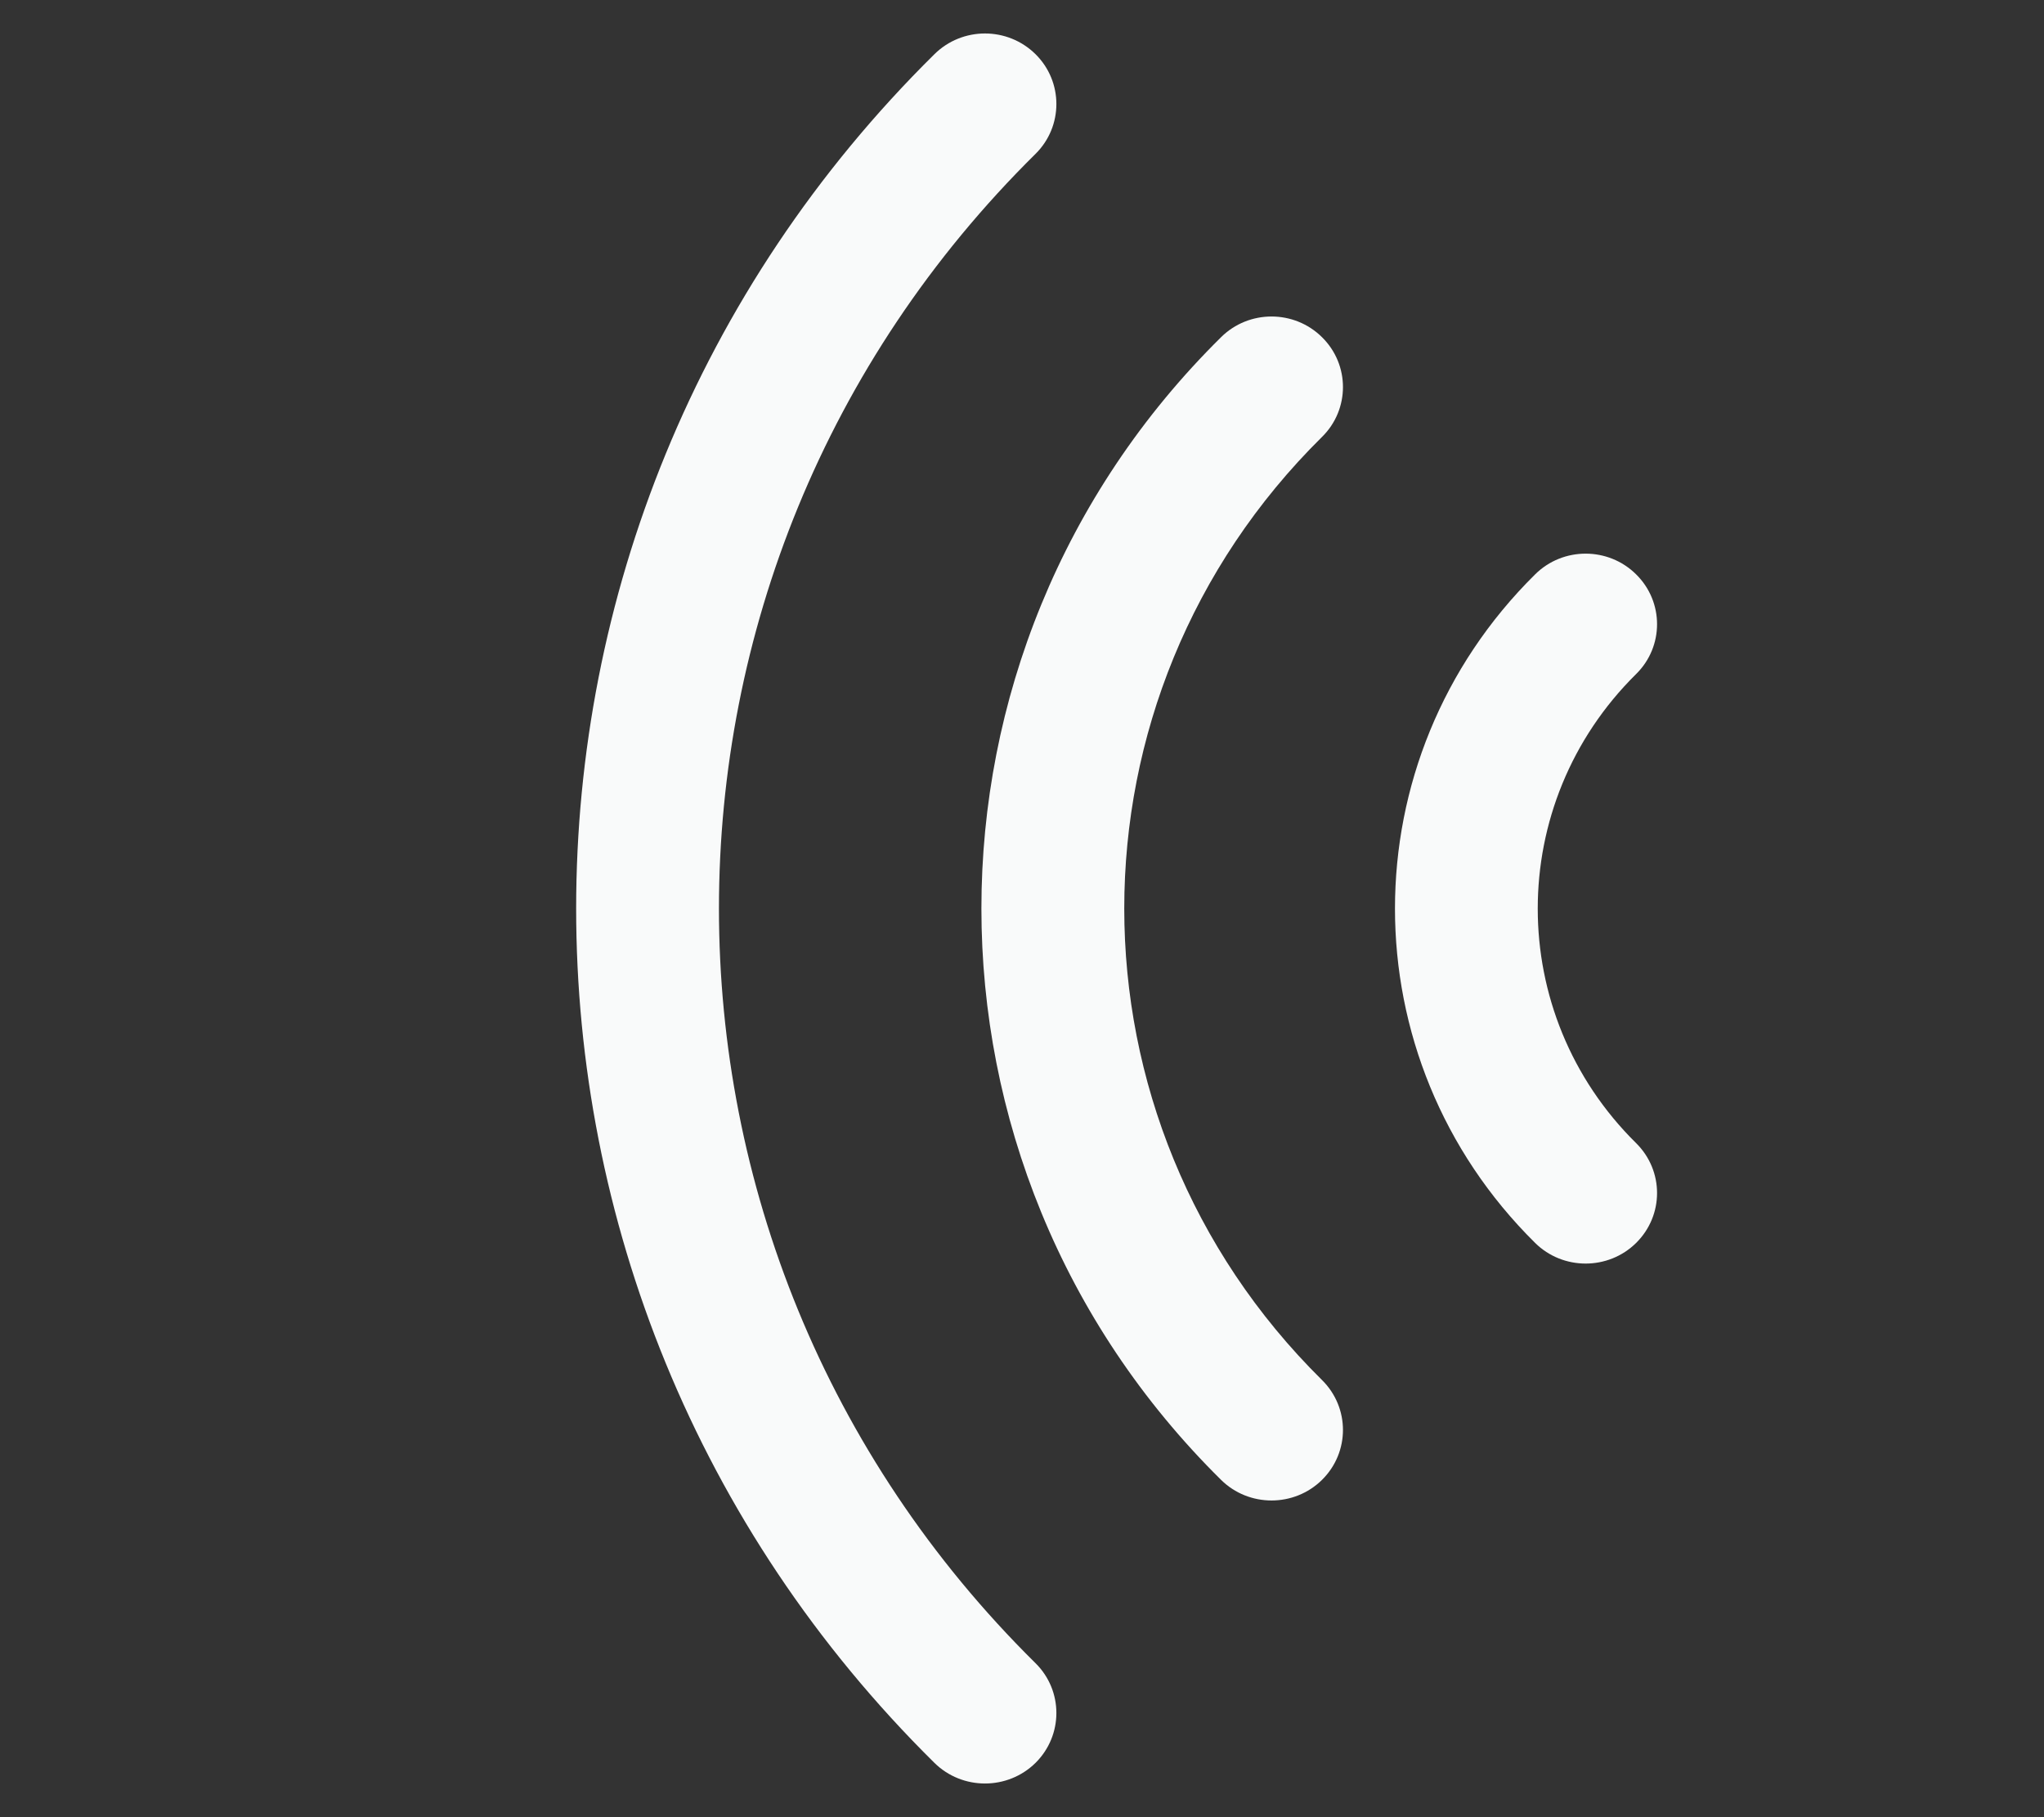 <svg width="18" height="16" viewBox="0 0 18 16" fill="none" xmlns="http://www.w3.org/2000/svg">
<rect x="0" y="0" width="18" height="16" fill="#333333" stroke="none"/>
<g id="Group 609">
<path id="Ellipse 219 (Stroke)" fill-rule="evenodd" clip-rule="evenodd" d="M9.119 15.522C8.873 15.764 8.475 15.764 8.229 15.522C4.022 11.367 4.022 4.631 8.229 0.477C8.475 0.234 8.873 0.234 9.119 0.477C9.364 0.719 9.364 1.113 9.119 1.355C5.402 5.025 5.402 10.974 9.119 14.644C9.364 14.886 9.364 15.279 9.119 15.522Z" fill="#F9FAFA"/>
<path id="Ellipse 220 (Stroke)" fill-rule="evenodd" clip-rule="evenodd" d="M11.642 13.03C11.397 13.272 10.998 13.272 10.753 13.03C7.939 10.251 7.939 5.747 10.753 2.969C10.998 2.726 11.397 2.726 11.642 2.969C11.888 3.211 11.888 3.605 11.642 3.847C9.32 6.14 9.32 9.858 11.642 12.151C11.888 12.394 11.888 12.787 11.642 13.03Z" fill="#F9FAFA"/>
<path id="Ellipse 221 (Stroke)" fill-rule="evenodd" clip-rule="evenodd" d="M14.408 10.944C14.163 11.186 13.764 11.186 13.519 10.944C11.873 9.318 11.873 6.682 13.519 5.057C13.764 4.814 14.163 4.814 14.408 5.057C14.654 5.299 14.654 5.693 14.408 5.935C13.253 7.076 13.253 8.925 14.408 10.065C14.654 10.308 14.654 10.701 14.408 10.944Z" fill="#F9FAFA"/>
</g>
</svg>
